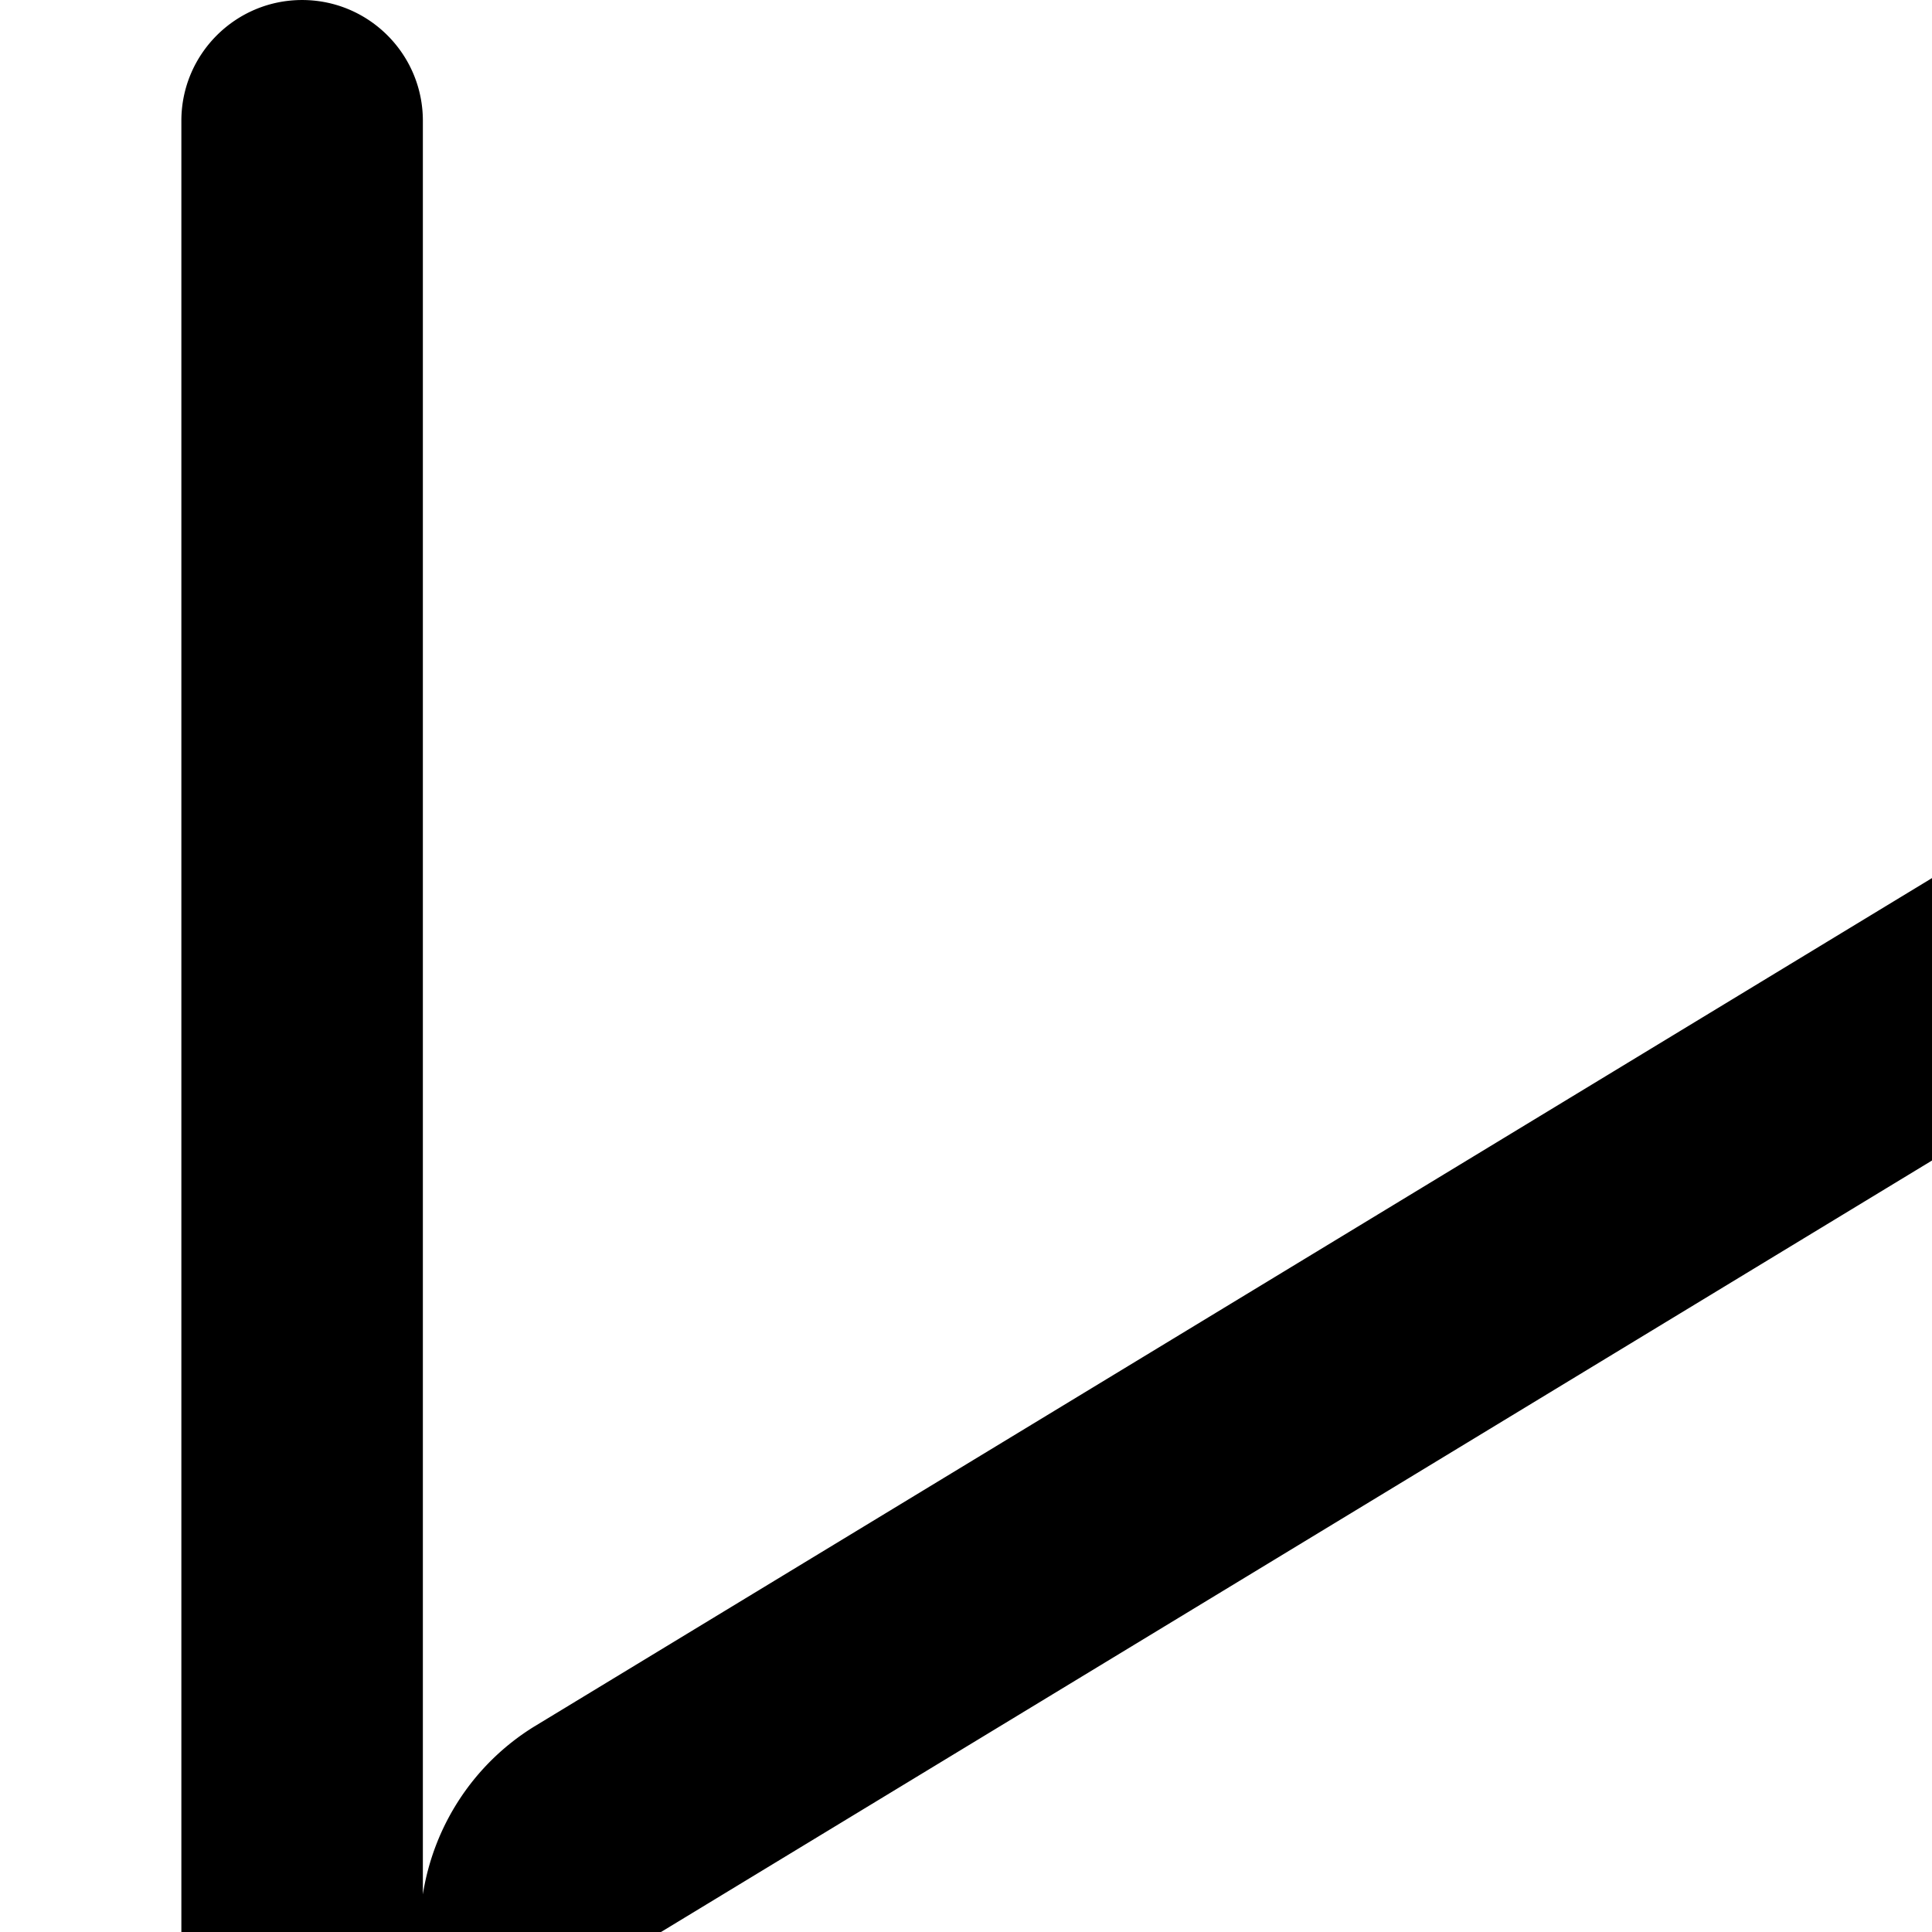 <svg xmlns="http://www.w3.org/2000/svg" version="1.1" viewBox="0 0 512 512" fill="currentColor"><path fill="currentColor" d="M974.944 65.392c0-23.232-12.592-44.654-32.912-55.935a63.765 63.765 0 0 0-31.088-8.063a63.96 63.96 0 0 0-33.775 9.648L141.44 457.634c-15.952 9.905-26.512 26.208-29.376 44.4V32.004c0-17.664-14.336-32-32-32s-32 14.336-32 32v960c0 17.664 14.336 32 32 32s32-14.336 32-32V521.939c2.88 18.208 13.44 34.511 29.375 44.384l736.72 446.64a63.881 63.881 0 0 0 33.776 9.664a63.937 63.937 0 0 0 31.088-8.065a63.958 63.958 0 0 0 32.912-55.936zM175.2 511.985L910.944 65.393l1.008 893.216z"/></svg>